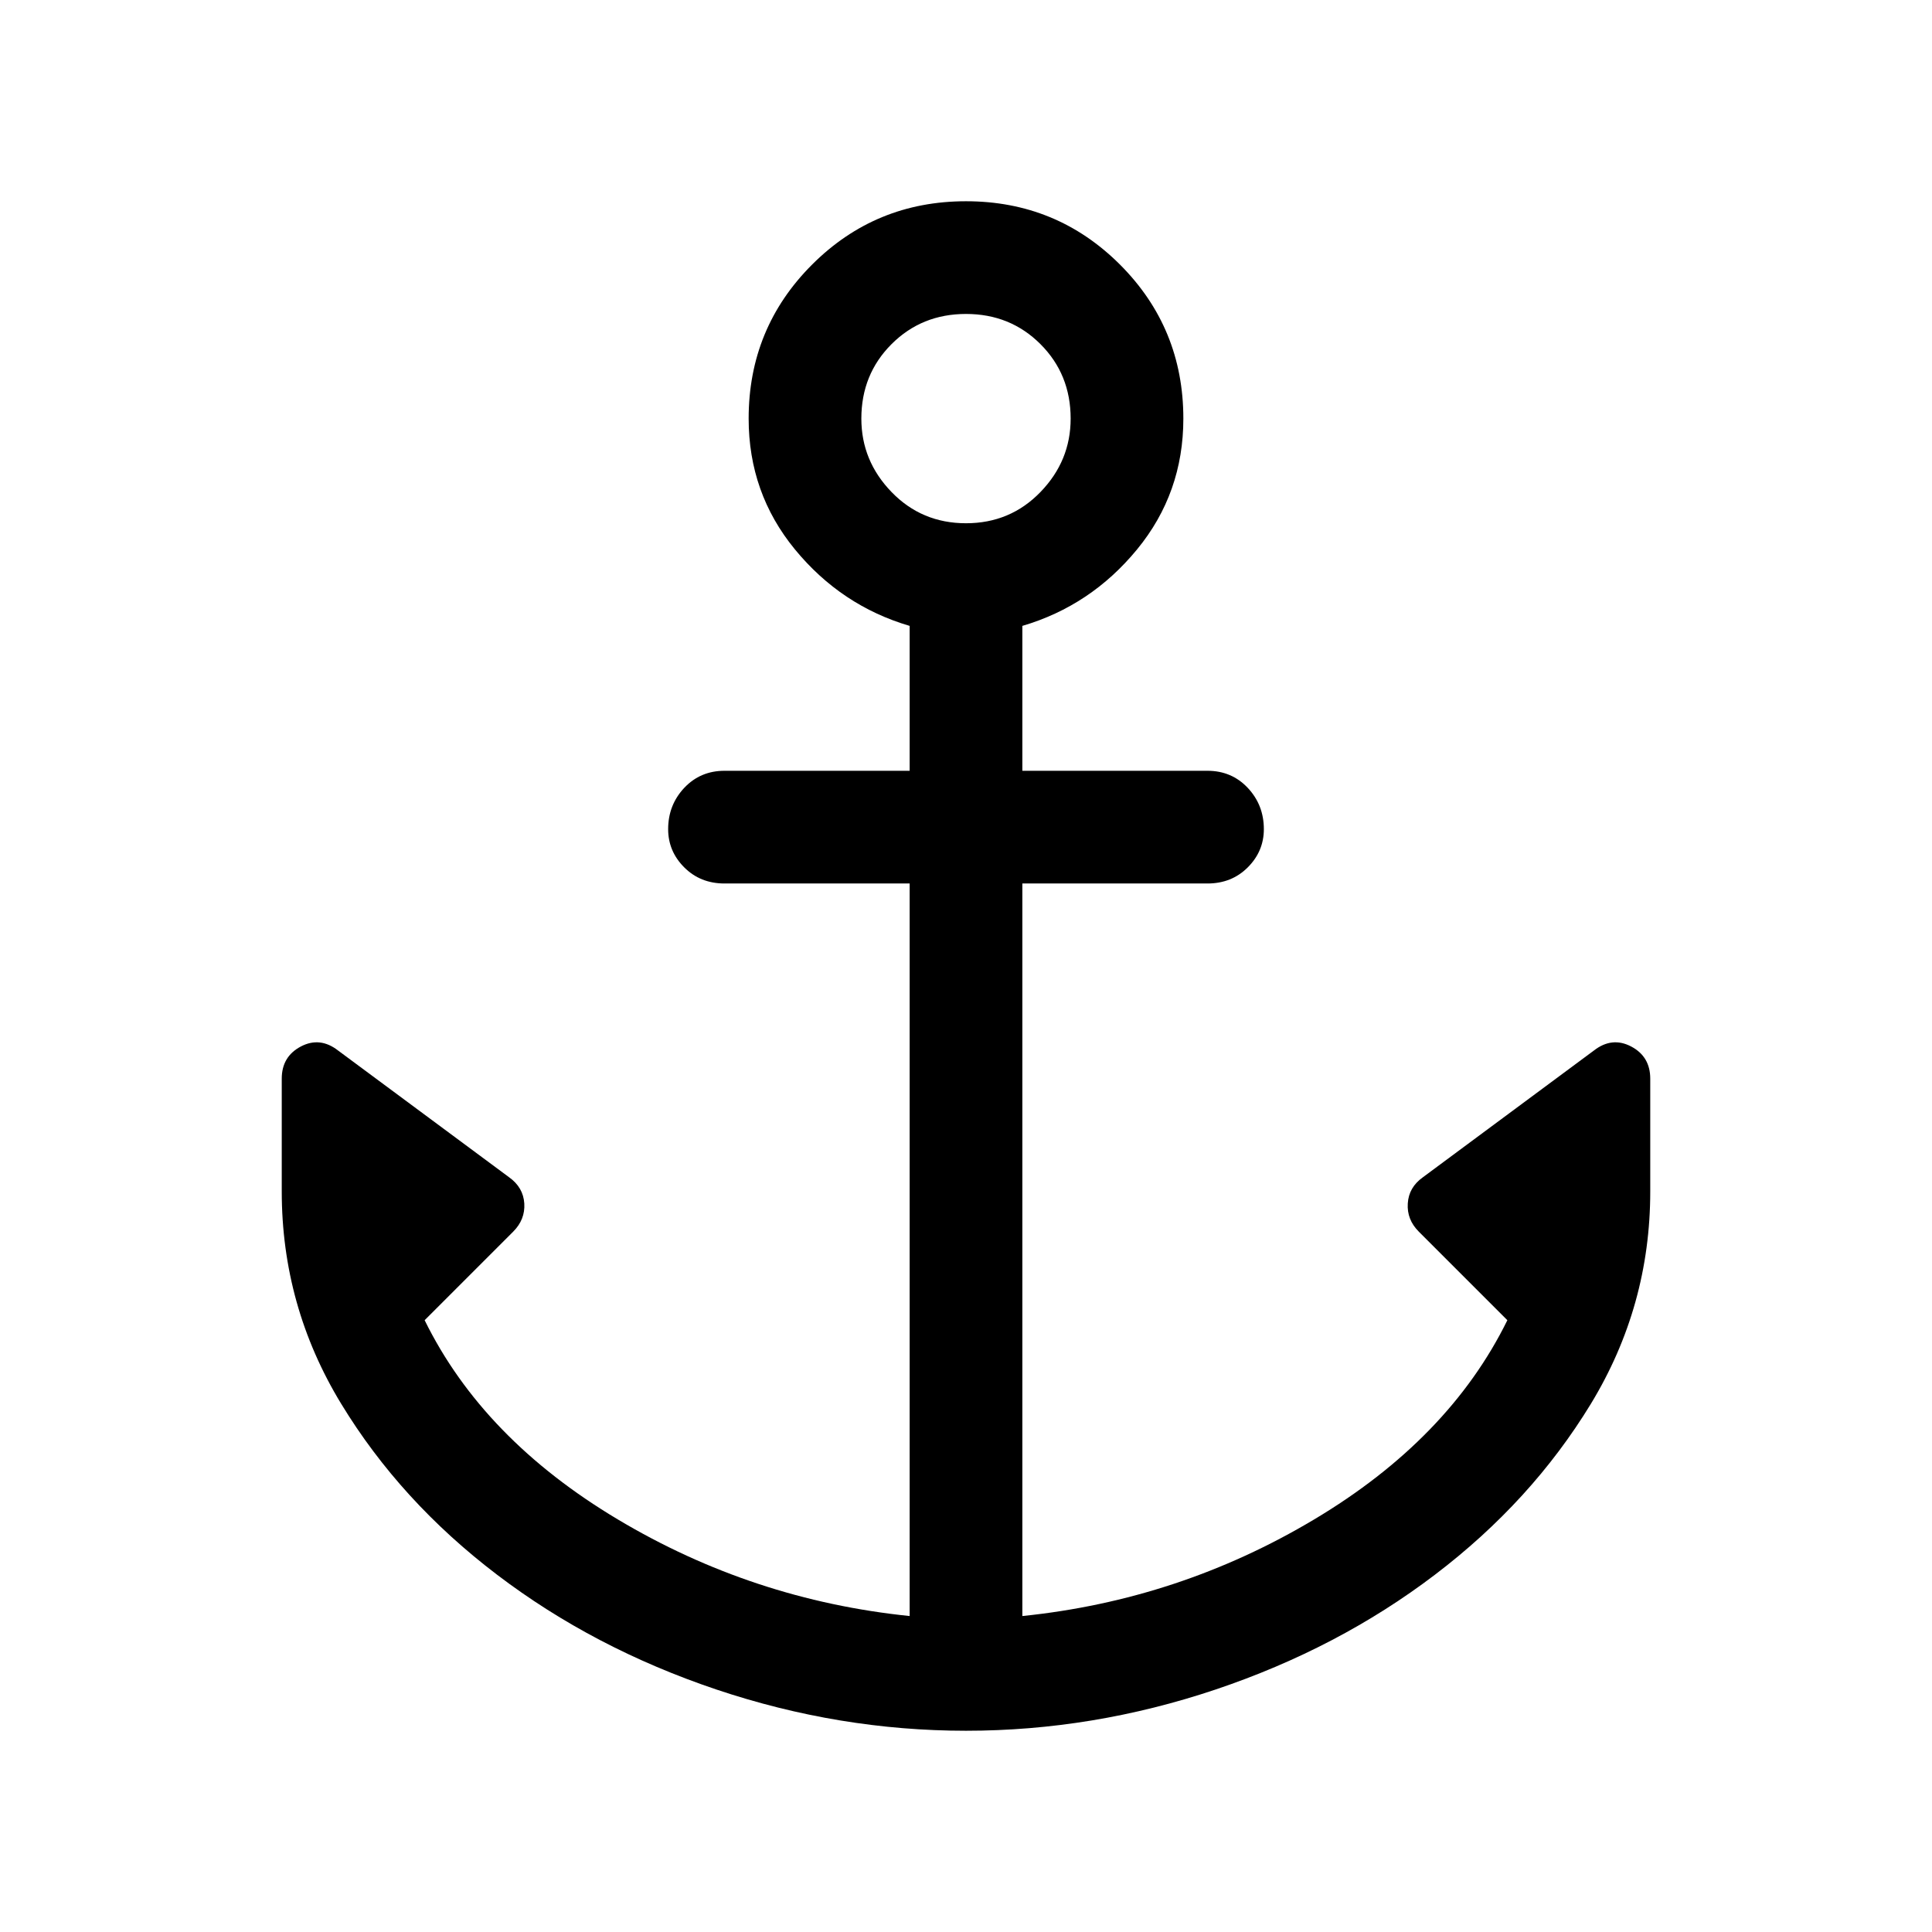 <svg xmlns="http://www.w3.org/2000/svg" height="24" width="24"><path d="M12 21.5Q10.425 21.5 8.9 20.988Q7.375 20.475 6.175 19.562Q4.975 18.65 4.238 17.438Q3.5 16.225 3.5 14.8V13.4Q3.5 13.125 3.737 13Q3.975 12.875 4.2 13.05L6.325 14.625Q6.5 14.75 6.513 14.95Q6.525 15.15 6.375 15.3L5.275 16.4Q6 17.875 7.675 18.875Q9.35 19.875 11.3 20.075V10.975H9Q8.7 10.975 8.5 10.775Q8.3 10.575 8.3 10.3Q8.3 10 8.5 9.787Q8.7 9.575 9 9.575H11.3V7.775Q10.45 7.525 9.875 6.825Q9.3 6.125 9.3 5.2Q9.3 4.075 10.088 3.287Q10.875 2.5 12 2.5Q13.125 2.5 13.913 3.287Q14.7 4.075 14.7 5.2Q14.7 6.125 14.125 6.825Q13.55 7.525 12.7 7.775V9.575H15Q15.3 9.575 15.5 9.787Q15.7 10 15.7 10.3Q15.7 10.575 15.5 10.775Q15.3 10.975 15 10.975H12.7V20.075Q14.65 19.875 16.325 18.875Q18 17.875 18.725 16.4L17.625 15.3Q17.475 15.15 17.488 14.95Q17.5 14.75 17.675 14.625L19.8 13.05Q20.025 12.875 20.263 13Q20.5 13.125 20.5 13.4V14.8Q20.5 16.225 19.763 17.438Q19.025 18.65 17.825 19.562Q16.625 20.475 15.1 20.988Q13.575 21.5 12 21.5ZM12 6.5Q12.55 6.5 12.925 6.112Q13.3 5.725 13.3 5.2Q13.3 4.65 12.925 4.275Q12.55 3.9 12 3.9Q11.45 3.9 11.075 4.275Q10.7 4.65 10.7 5.2Q10.7 5.725 11.075 6.112Q11.45 6.5 12 6.5Z"/></svg>